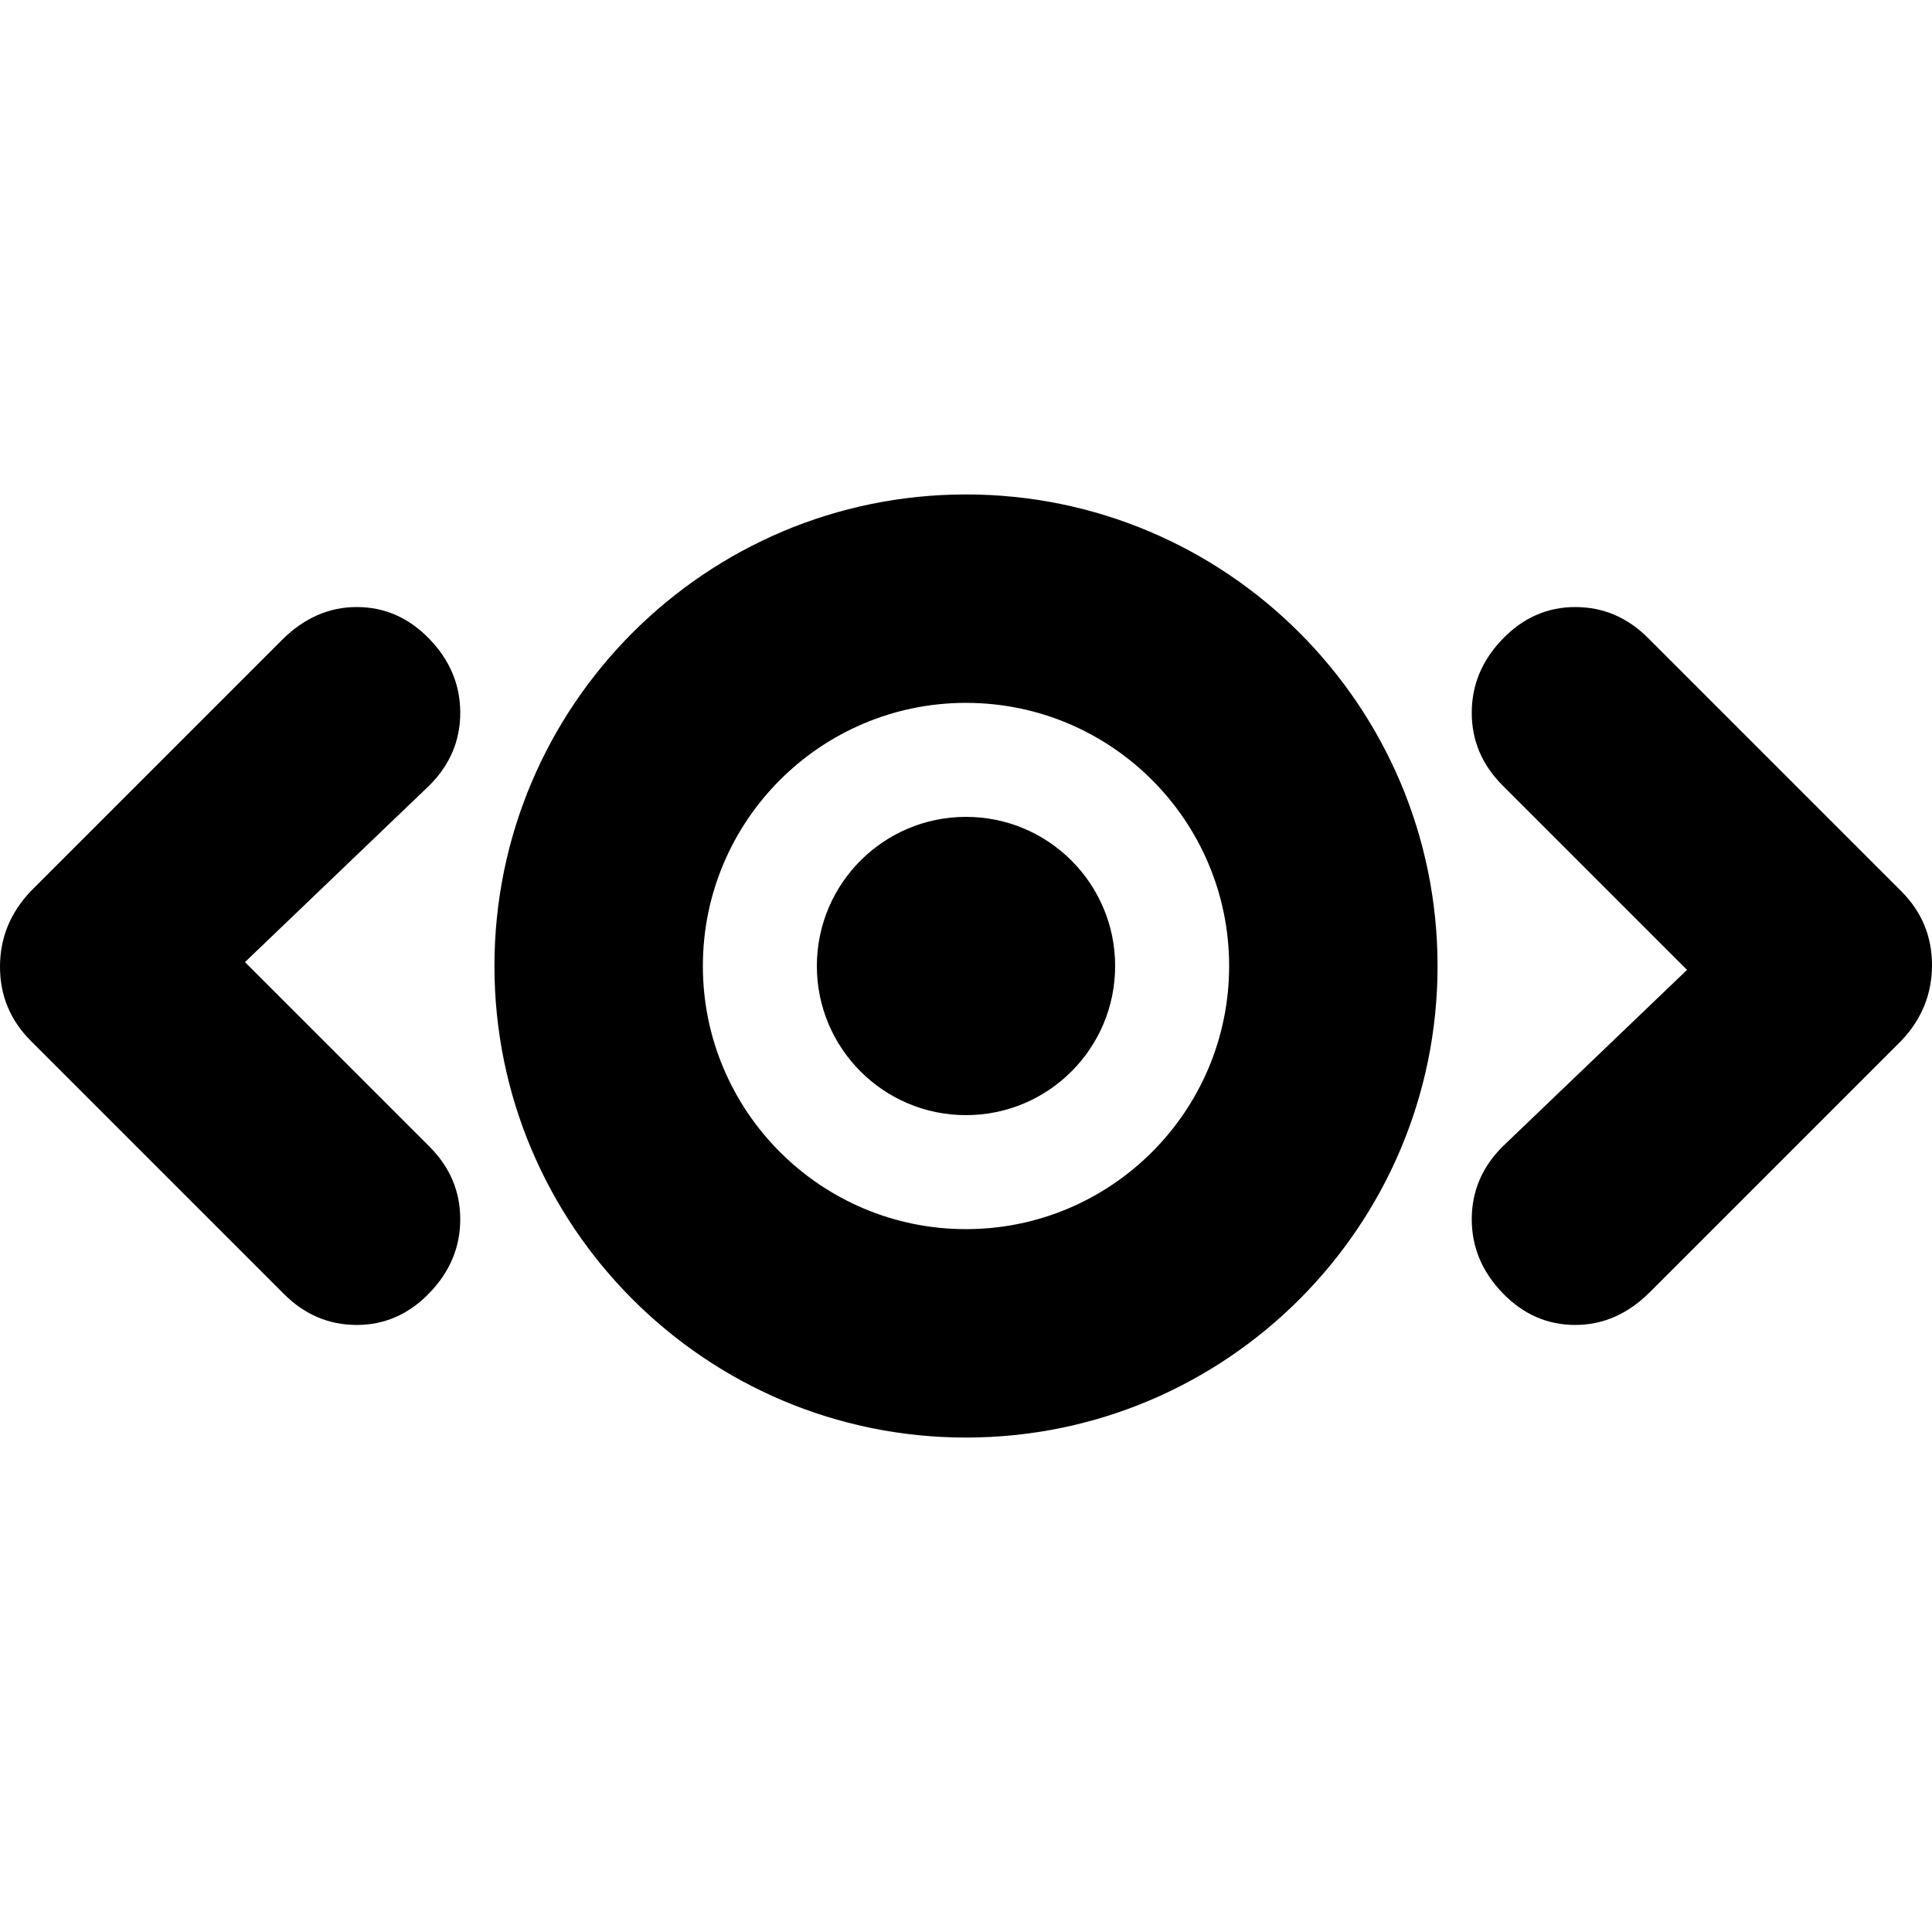 <svg height="24" viewBox="0 0 1000 1000" width="24" xmlns="http://www.w3.org/2000/svg"><path d="m815.348 685.793c-14.438 0-26.976-5.509-37.614-16.528-10.638-11.018-15.957-23.745-15.957-38.184 0-14.438 5.319-26.976 15.957-37.614l95.473-91.458-95.473-95.472c-10.638-10.638-15.957-23.176-15.957-37.614s5.319-27.166 15.957-38.184c10.638-11.019 23.176-16.528 37.614-16.528s26.976 5.32 37.614 15.958l131.081 131.079c10.64 10.638 15.957 23.42 15.957 38.344 0 14.917-5.317 27.971-15.957 39.164l-129.941 129.939c-11.398 11.399-24.316 17.098-38.754 17.098zm-593.083-92.331c10.638 10.637 15.958 23.175 15.958 37.617 0 14.43-5.32 27.16-15.958 38.18s-23.176 16.53-37.614 16.53-26.976-5.32-37.614-15.96l-131.079-131.079c-10.638-10.638-15.958-23.42-15.958-38.343 0-14.917 5.32-27.972 15.958-39.165l129.939-129.939c11.398-11.398 24.316-17.097 38.754-17.097s26.976 5.508 37.614 16.527 15.958 23.746 15.958 38.184-5.32 26.976-15.958 37.614l-95.472 91.458zm521.811-93.461c0 134.709-109.367 244.076-244.076 244.076s-244.077-109.367-244.077-244.076c0-134.71 109.368-244.077 244.077-244.077s244.076 109.367 244.076 244.077zm-244.076-136.197c-75.169 0-136.197 61.028-136.197 136.197s61.028 136.197 136.197 136.197 136.197-61.028 136.197-136.197-61.028-136.197-136.197-136.197zm0 213.391c-42.633 0-77.194-34.561-77.194-77.194s34.561-77.194 77.194-77.194 77.194 34.561 77.194 77.194-34.561 77.194-77.194 77.194z"/></svg>